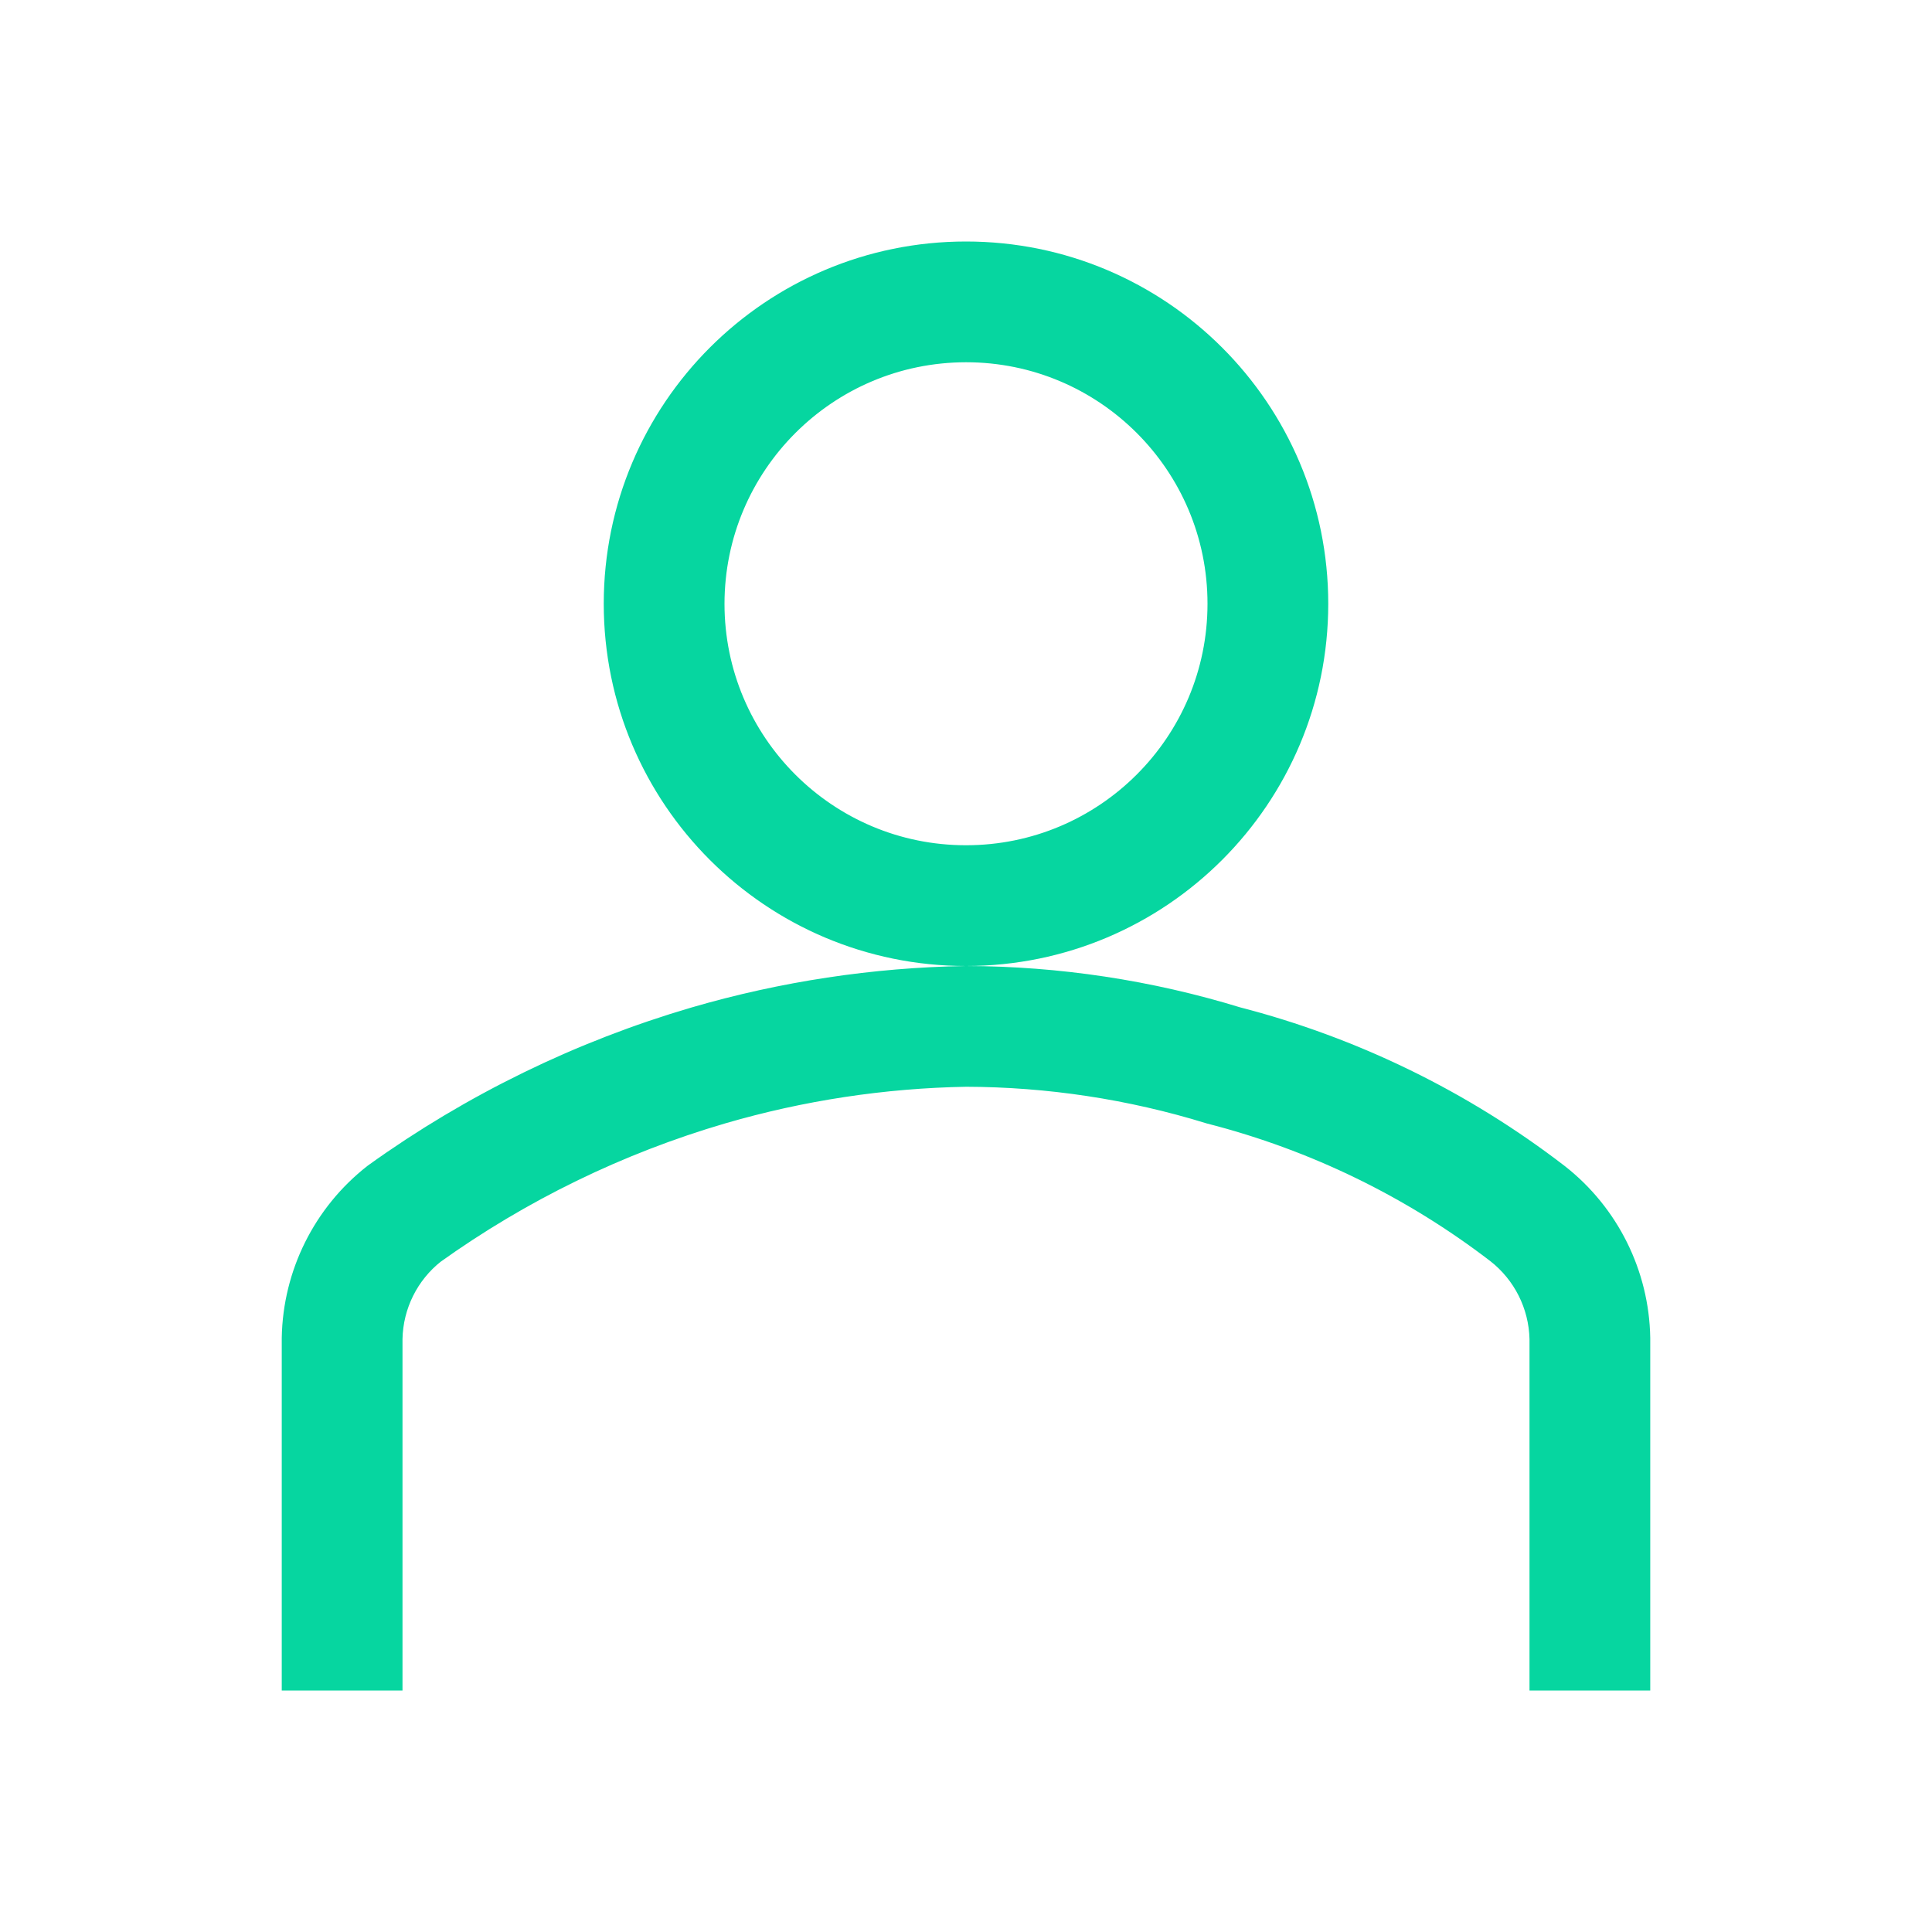 <svg width="96" height="96" xmlns="http://www.w3.org/2000/svg" xmlns:xlink="http://www.w3.org/1999/xlink" xml:space="preserve" overflow="hidden"><defs><clipPath id="clip0"><rect x="88" y="29" width="96" height="96"/></clipPath></defs><g clip-path="url(#clip0)" transform="translate(-88 -29)"><path d="M136 45C143.732 45 150 51.268 150 59 150 66.732 143.732 73 136 73 128.268 73 122 66.732 122 59 122.008 51.271 128.271 45.008 136 45M136 43C127.163 43 120 50.163 120 59 120 67.837 127.163 75 136 75 144.837 75 152 67.837 152 59 152 50.163 144.837 43 136 43Z" stroke="#06D6A0" stroke-width="4" fill="#06D6A0"/><path d="M168 111 166 111 166 95.5C165.952 93.376 164.952 91.386 163.275 90.081 158.889 86.716 153.868 84.273 148.513 82.9 144.459 81.652 140.242 81.012 136 81 131.759 81.074 127.548 81.713 123.476 82.9 118.177 84.452 113.178 86.886 108.688 90.1 107.028 91.406 106.042 93.388 106 95.5L106 111 104 111 104 95.5C104.05 92.769 105.326 90.205 107.476 88.519 112.167 85.151 117.395 82.601 122.937 80.977 127.184 79.74 131.577 79.075 136 79 140.432 79.011 144.838 79.678 149.075 80.979 154.685 82.424 159.943 84.991 164.533 88.525 166.678 90.211 167.952 92.772 168 95.5Z" stroke="#06D6A0" stroke-width="4" fill="#06D6A0"/></g></svg>